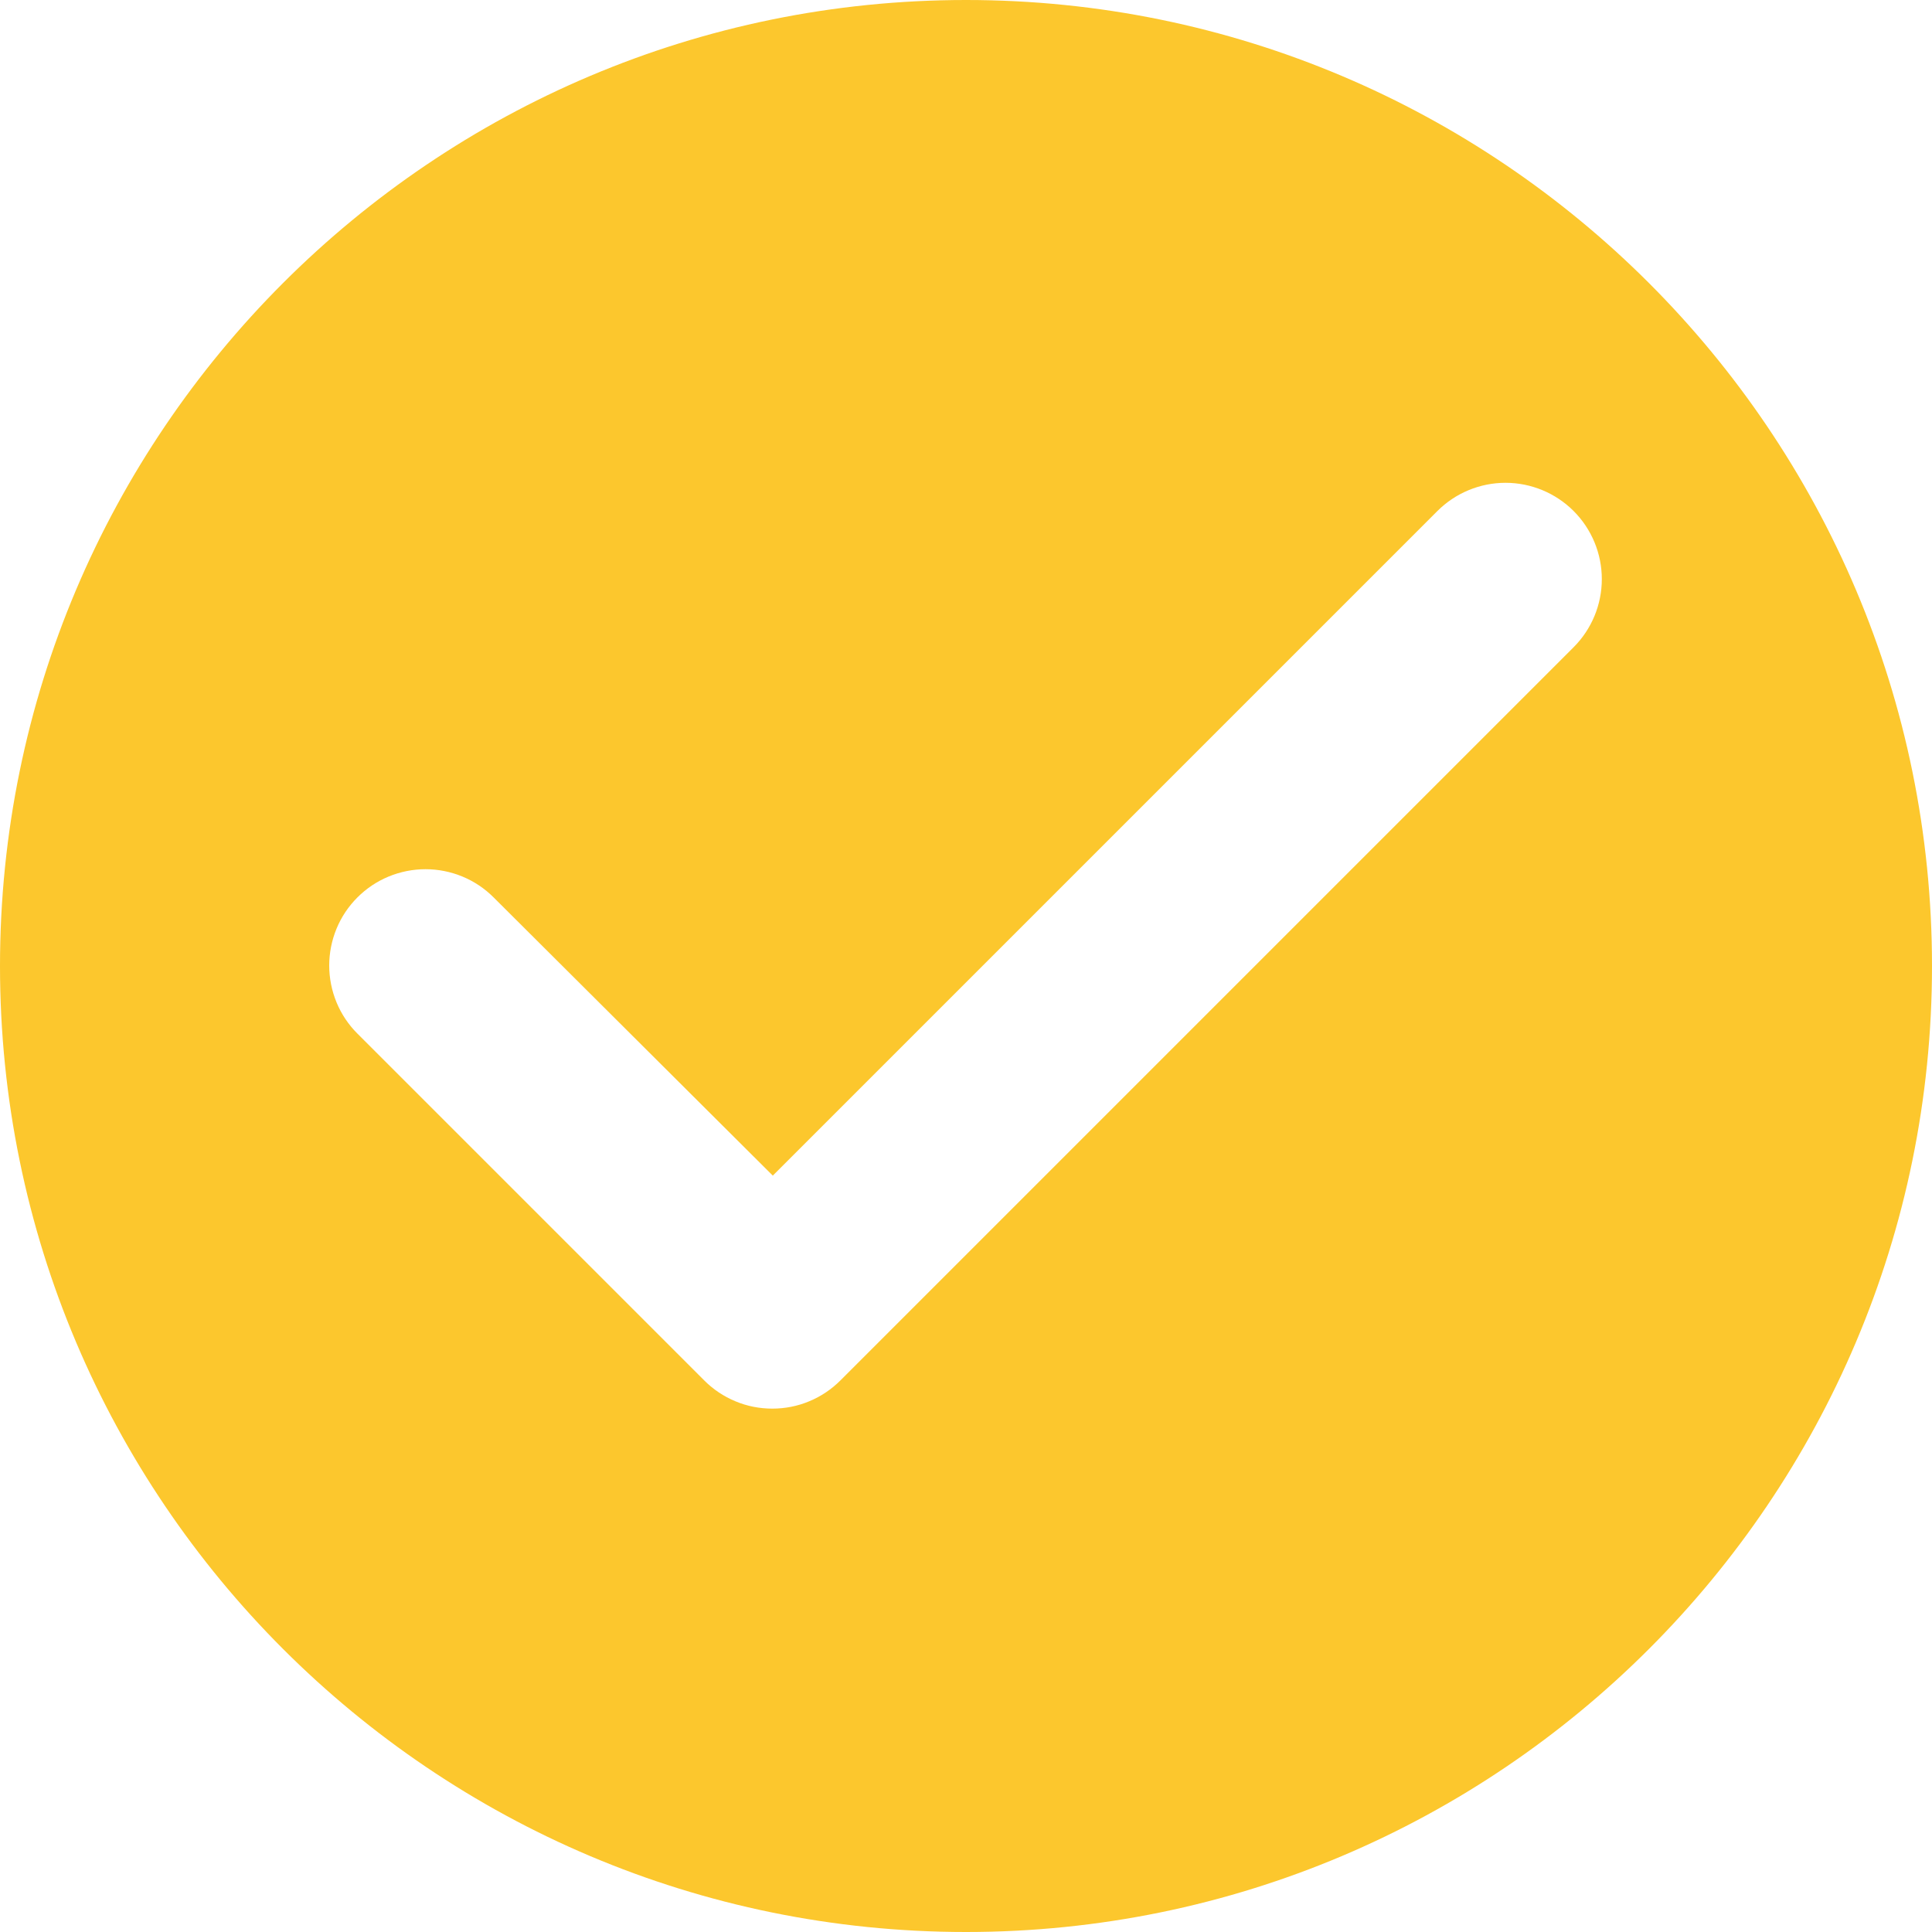 <svg width="20" height="20" viewBox="0 0 20 20" fill="none" xmlns="http://www.w3.org/2000/svg">
<path d="M10 0C4.48 0 0 4.48 0 10C0 15.52 4.48 20 10 20C15.52 20 20 15.52 20 10C20 4.48 15.52 0 10 0ZM7.29 14.29L3.7 10.7C3.607 10.607 3.534 10.498 3.484 10.377C3.434 10.256 3.408 10.126 3.408 9.995C3.408 9.864 3.434 9.734 3.484 9.613C3.534 9.492 3.607 9.383 3.7 9.29C3.793 9.197 3.902 9.124 4.023 9.074C4.144 9.024 4.274 8.998 4.405 8.998C4.536 8.998 4.666 9.024 4.787 9.074C4.908 9.124 5.017 9.197 5.11 9.29L8 12.17L14.88 5.29C15.067 5.103 15.321 4.998 15.585 4.998C15.849 4.998 16.103 5.103 16.29 5.29C16.477 5.477 16.582 5.731 16.582 5.995C16.582 6.259 16.477 6.513 16.29 6.7L8.7 14.29C8.607 14.383 8.498 14.456 8.377 14.506C8.256 14.557 8.126 14.582 7.995 14.582C7.864 14.582 7.734 14.557 7.613 14.506C7.492 14.456 7.383 14.383 7.29 14.29Z" fill="#FCC72D"/>
</svg>
